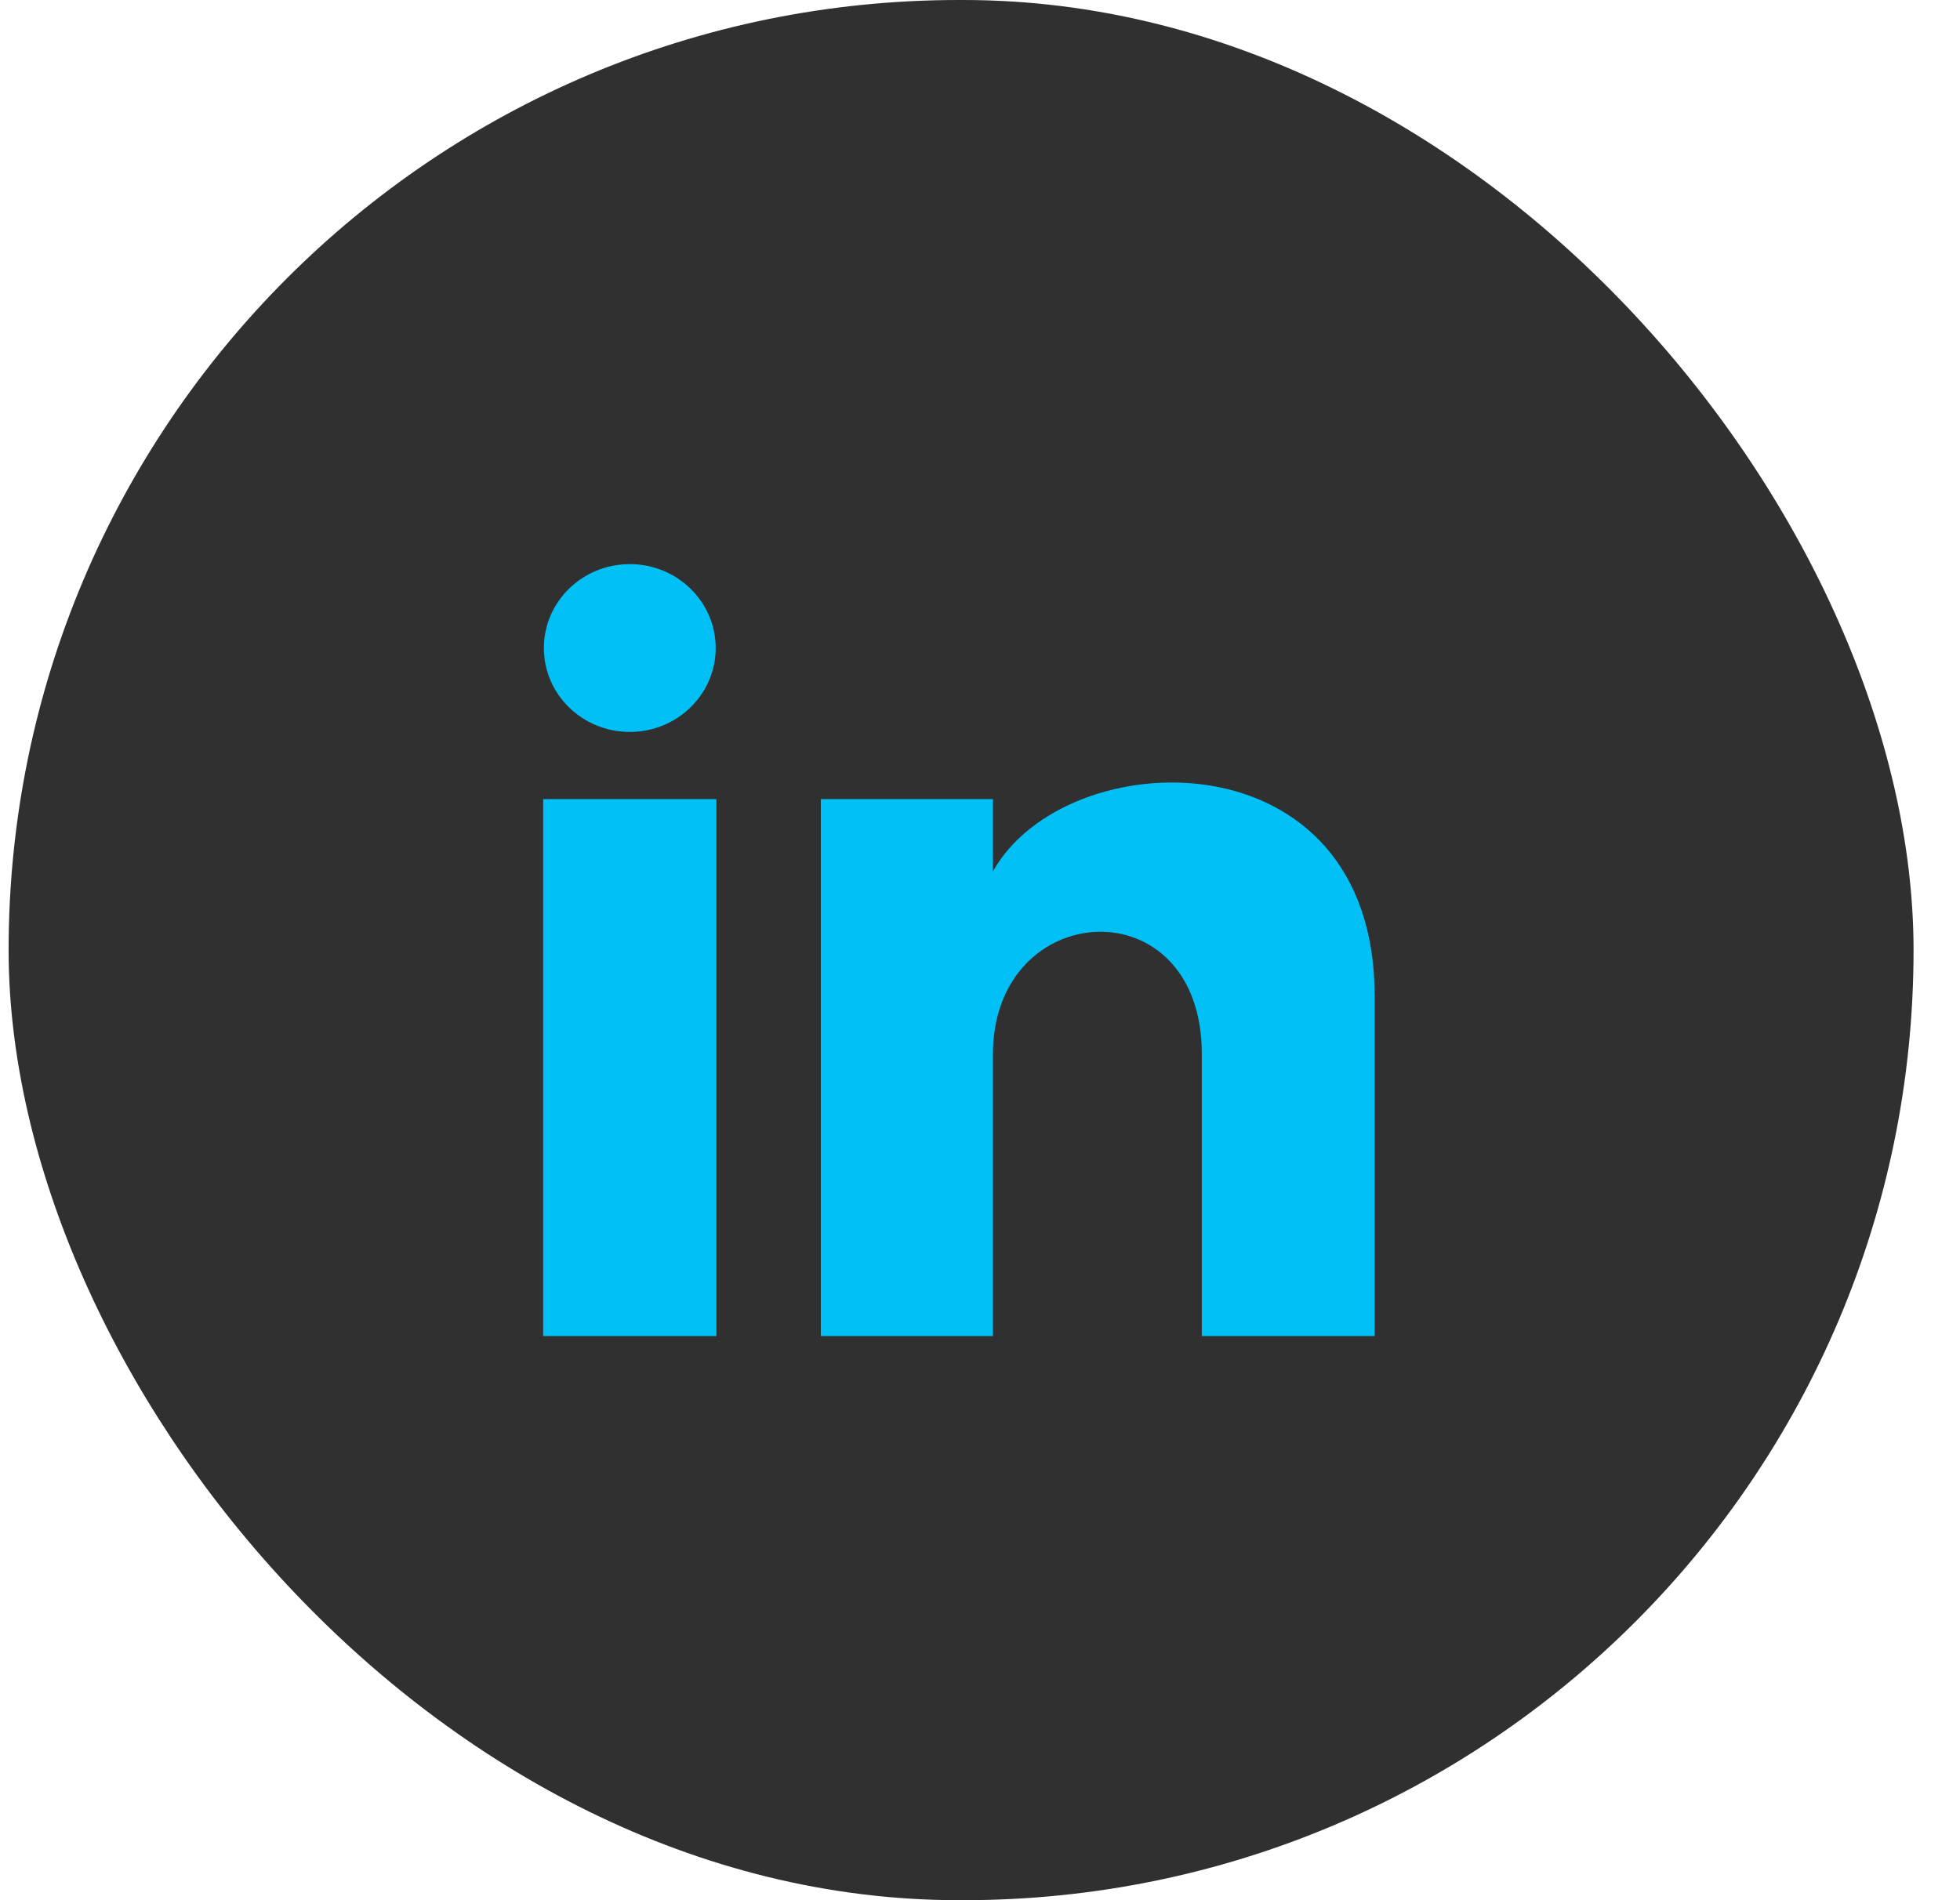 <svg width="33" height="32" viewBox="0 0 33 32" xmlns="http://www.w3.org/2000/svg">
    <g transform="translate(.145)" fill="none" fill-rule="evenodd">
        <rect fill="#303030" width="32.073" height="32" rx="16"/>
        <path d="M11.905 10.913c0 .78-.647 1.413-1.447 1.413-.799 0-1.446-.632-1.446-1.413 0-.78.647-1.413 1.446-1.413.8 0 1.447.633 1.447 1.413zm.012 2.544H9V22.5h2.917v-9.043zm4.656 0h-2.898V22.5h2.898v-4.747c0-2.64 3.517-2.856 3.517 0V22.5H23v-5.726c0-4.454-5.204-4.292-6.427-2.1v-1.217z" fill="#00C0F5" fill-rule="nonzero"/>
    </g>
</svg>
